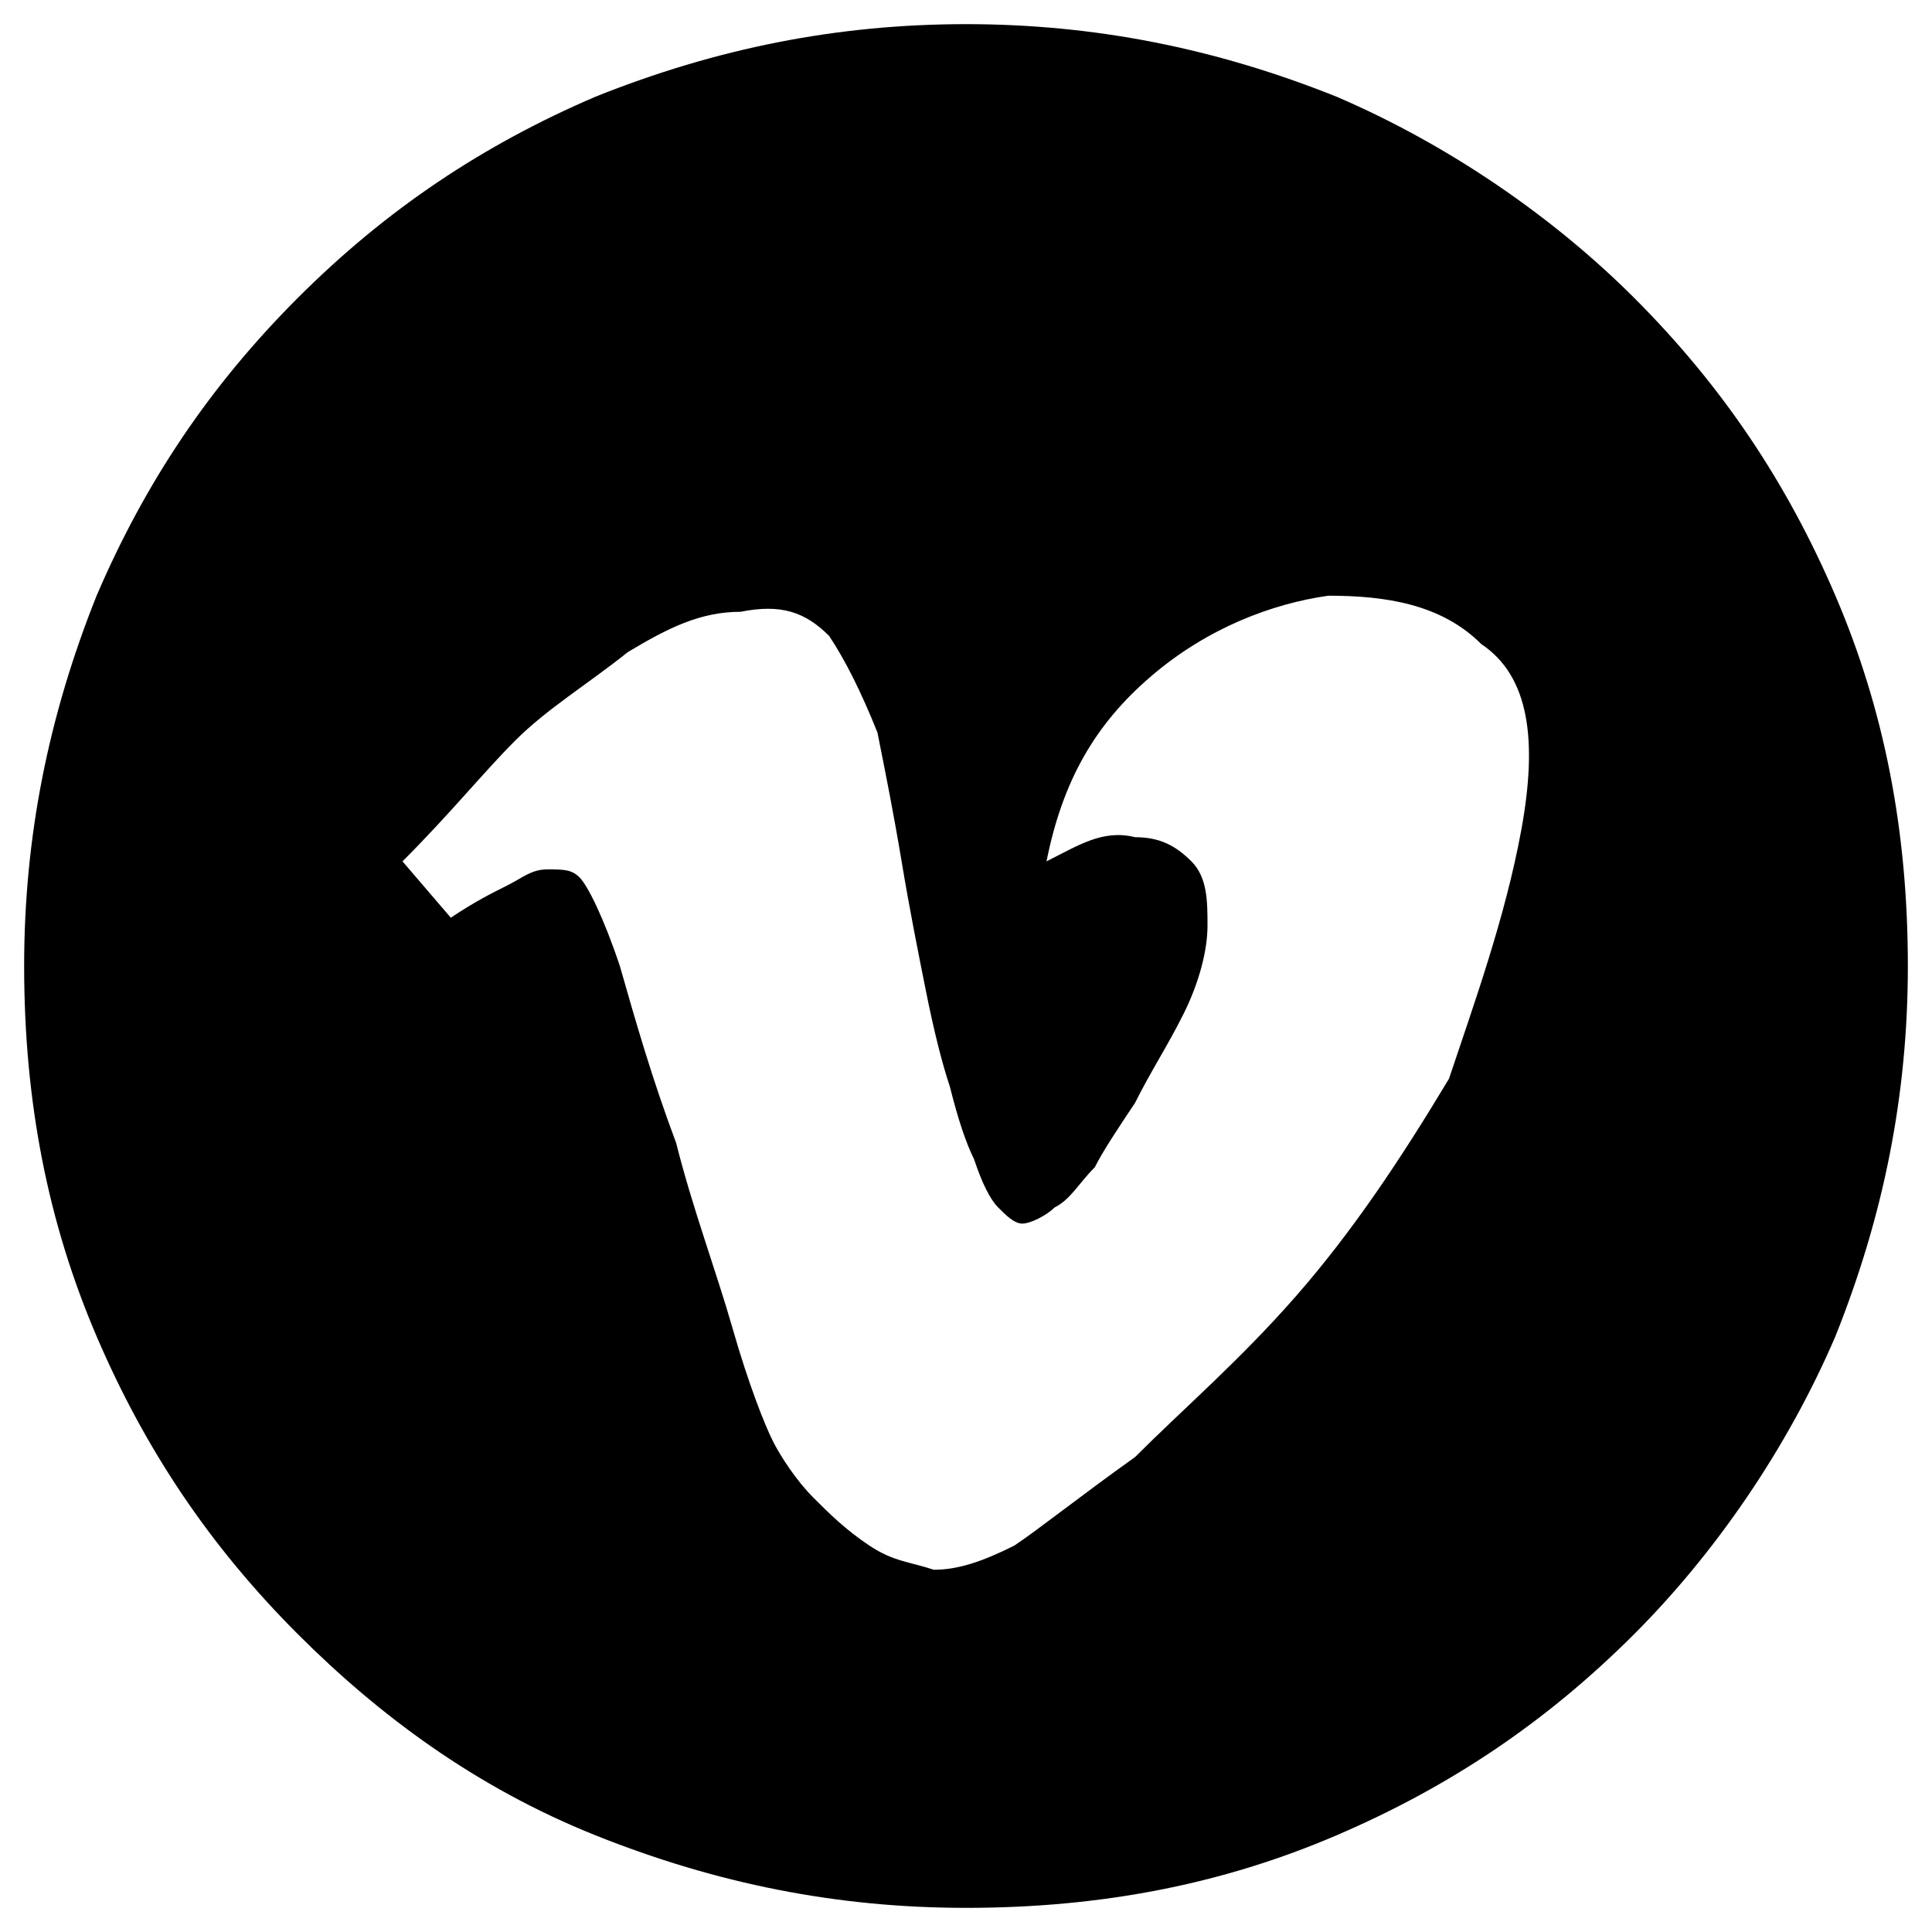 <?xml version="1.0" encoding="utf-8"?>
<!-- Generator: Adobe Illustrator 18.0.0, SVG Export Plug-In . SVG Version: 6.00 Build 0)  -->
<!DOCTYPE svg PUBLIC "-//W3C//DTD SVG 1.1//EN" "http://www.w3.org/Graphics/SVG/1.1/DTD/svg11.dtd">
<svg version="1.1" xmlns="http://www.w3.org/2000/svg" xmlns:xlink="http://www.w3.org/1999/xlink" x="0px" y="0px"
	 viewBox="0 0 24 24" enable-background="new 0 0 24 24" xml:space="preserve">
<g id="wireframe" display="none">
</g>
<g id="wireframe_menu" display="none">
</g>
<g id="Workspace">
</g>
<g id="Menu_wkspace">
	<g>
		<g>
			<path d="M12,0.3c1.6,0,3.1,0.3,4.6,0.9c1.4,0.6,2.7,1.5,3.7,2.5c1.1,1.1,1.9,2.3,2.5,3.7c0.6,1.4,0.9,2.9,0.9,4.6
				c0,1.6-0.3,3.1-0.9,4.6c-0.6,1.4-1.5,2.7-2.5,3.7c-1.1,1.1-2.3,1.9-3.7,2.5s-2.9,0.9-4.6,0.9c-1.6,0-3.1-0.3-4.6-0.9
				s-2.7-1.5-3.7-2.5c-1.1-1.1-1.9-2.3-2.5-3.7c-0.6-1.4-0.9-2.9-0.9-4.6c0-1.6,0.3-3.1,0.9-4.6C1.8,6,2.6,4.8,3.7,3.7
				C4.8,2.6,6,1.8,7.4,1.2C8.9,0.6,10.4,0.3,12,0.3z M18.9,10.3c0.2-1.1,0.1-1.9-0.5-2.3c-0.5-0.5-1.2-0.6-1.9-0.6
				c-0.7,0.1-1.5,0.4-2.2,1C13.6,9,13.2,9.7,13,10.7c0.4-0.2,0.7-0.4,1.1-0.3c0.3,0,0.5,0.1,0.7,0.3c0.2,0.2,0.2,0.5,0.2,0.8
				c0,0.3-0.1,0.7-0.3,1.1c-0.2,0.4-0.4,0.7-0.6,1.1c-0.2,0.3-0.4,0.6-0.5,0.8c-0.2,0.2-0.3,0.4-0.5,0.5c-0.1,0.1-0.3,0.2-0.4,0.2
				c-0.1,0-0.2-0.1-0.3-0.2c-0.1-0.1-0.2-0.3-0.3-0.6c-0.1-0.2-0.2-0.5-0.3-0.9c-0.1-0.3-0.2-0.7-0.3-1.2c-0.1-0.5-0.2-1-0.3-1.6
				c-0.1-0.6-0.2-1.1-0.3-1.6c-0.2-0.5-0.4-0.9-0.6-1.2c-0.3-0.3-0.6-0.4-1.1-0.3C8.7,7.6,8.3,7.8,7.8,8.1C7.3,8.5,6.8,8.8,6.4,9.2
				C6,9.6,5.6,10.1,5,10.7l0.6,0.7c0.3-0.2,0.5-0.3,0.7-0.4c0.2-0.1,0.3-0.2,0.5-0.2c0.2,0,0.3,0,0.4,0.1c0.1,0.1,0.3,0.5,0.5,1.1
				c0.2,0.7,0.4,1.4,0.7,2.2c0.2,0.8,0.5,1.6,0.7,2.3c0.2,0.7,0.4,1.2,0.5,1.4c0.1,0.2,0.3,0.5,0.5,0.7c0.2,0.2,0.4,0.4,0.7,0.6
				c0.3,0.2,0.5,0.2,0.8,0.3c0.3,0,0.6-0.1,1-0.3c0.3-0.2,0.8-0.6,1.5-1.1c0.6-0.6,1.3-1.2,2-2c0.7-0.8,1.3-1.7,1.9-2.7
				C18.3,12.5,18.7,11.4,18.9,10.3z"/>
		</g>
	</g>
</g>
<g id="menu_hover" display="none">
</g>
<g id="MODULAR_SCALE">
</g>
<g id="notes">
</g>
<g id="GRID">
</g>
<g id="V_guides" display="none">
</g>
<g id="H_guides" display="none">
</g>
</svg>
